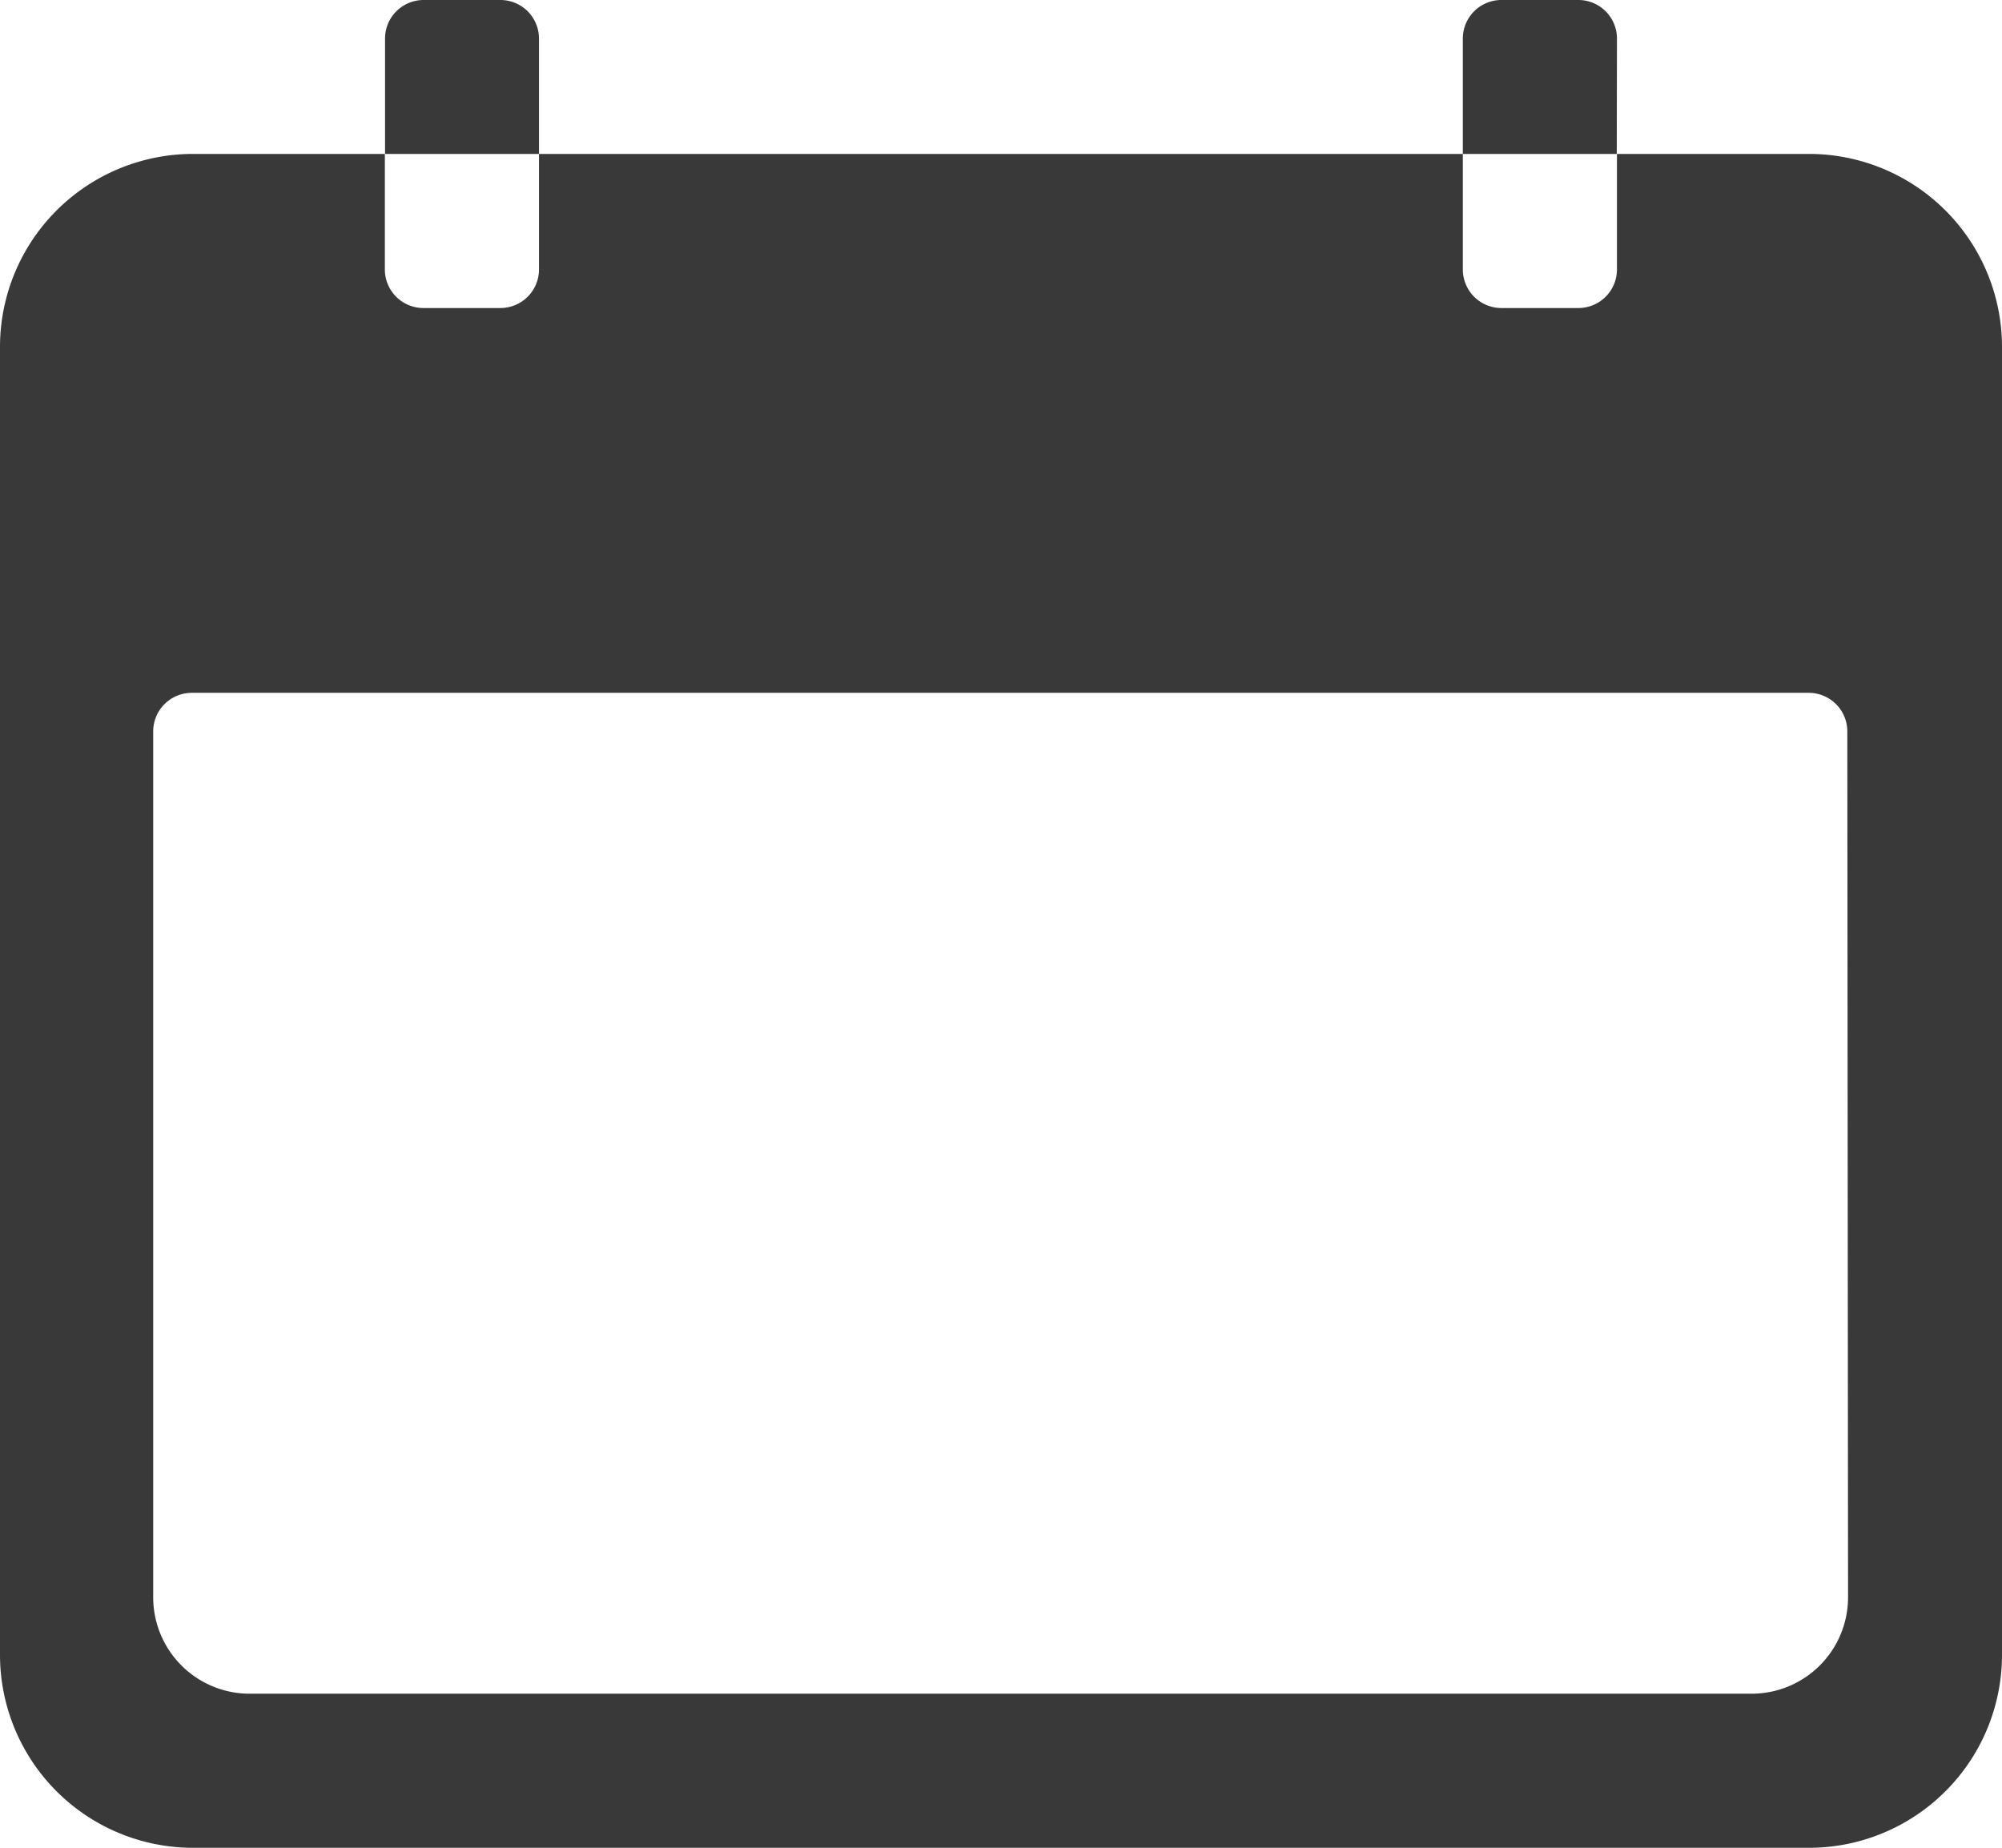 <svg xmlns="http://www.w3.org/2000/svg" width="10.794" height="9.964" viewBox="0 0 10.794 9.964">
  <g id="Icon_ionic-ios-calendar" data-name="Icon ionic-ios-calendar" transform="translate(-3.375 -4.5)">
    <path id="Path_10070" data-name="Path 10070" d="M13.131,6.75H12.093v.623a.208.208,0,0,1-.208.208h-.415a.208.208,0,0,1-.208-.208V6.75H6.281v.623a.208.208,0,0,1-.208.208H5.658a.208.208,0,0,1-.208-.208V6.75H4.413A1.041,1.041,0,0,0,3.375,7.788v7.058a1.041,1.041,0,0,0,1.038,1.038h8.718a1.041,1.041,0,0,0,1.038-1.038V7.788A1.041,1.041,0,0,0,13.131,6.75Zm.208,7.784a.52.52,0,0,1-.519.519h-8.1a.52.52,0,0,1-.519-.519V9.864a.208.208,0,0,1,.208-.208h8.718a.208.208,0,0,1,.208.208Z" transform="translate(0 -1.42)" fill="#393939"/>
    <path id="Path_10071" data-name="Path 10071" d="M9.83,4.708A.208.208,0,0,0,9.623,4.5H9.208A.208.208,0,0,0,9,4.708V5.33h.83Z" transform="translate(-3.549)" fill="#393939"/>
    <path id="Path_10072" data-name="Path 10072" d="M25.58,4.708a.208.208,0,0,0-.208-.208h-.415a.208.208,0,0,0-.208.208V5.33h.83Z" transform="translate(-13.487)" fill="#393939"/>
  </g>
</svg>
